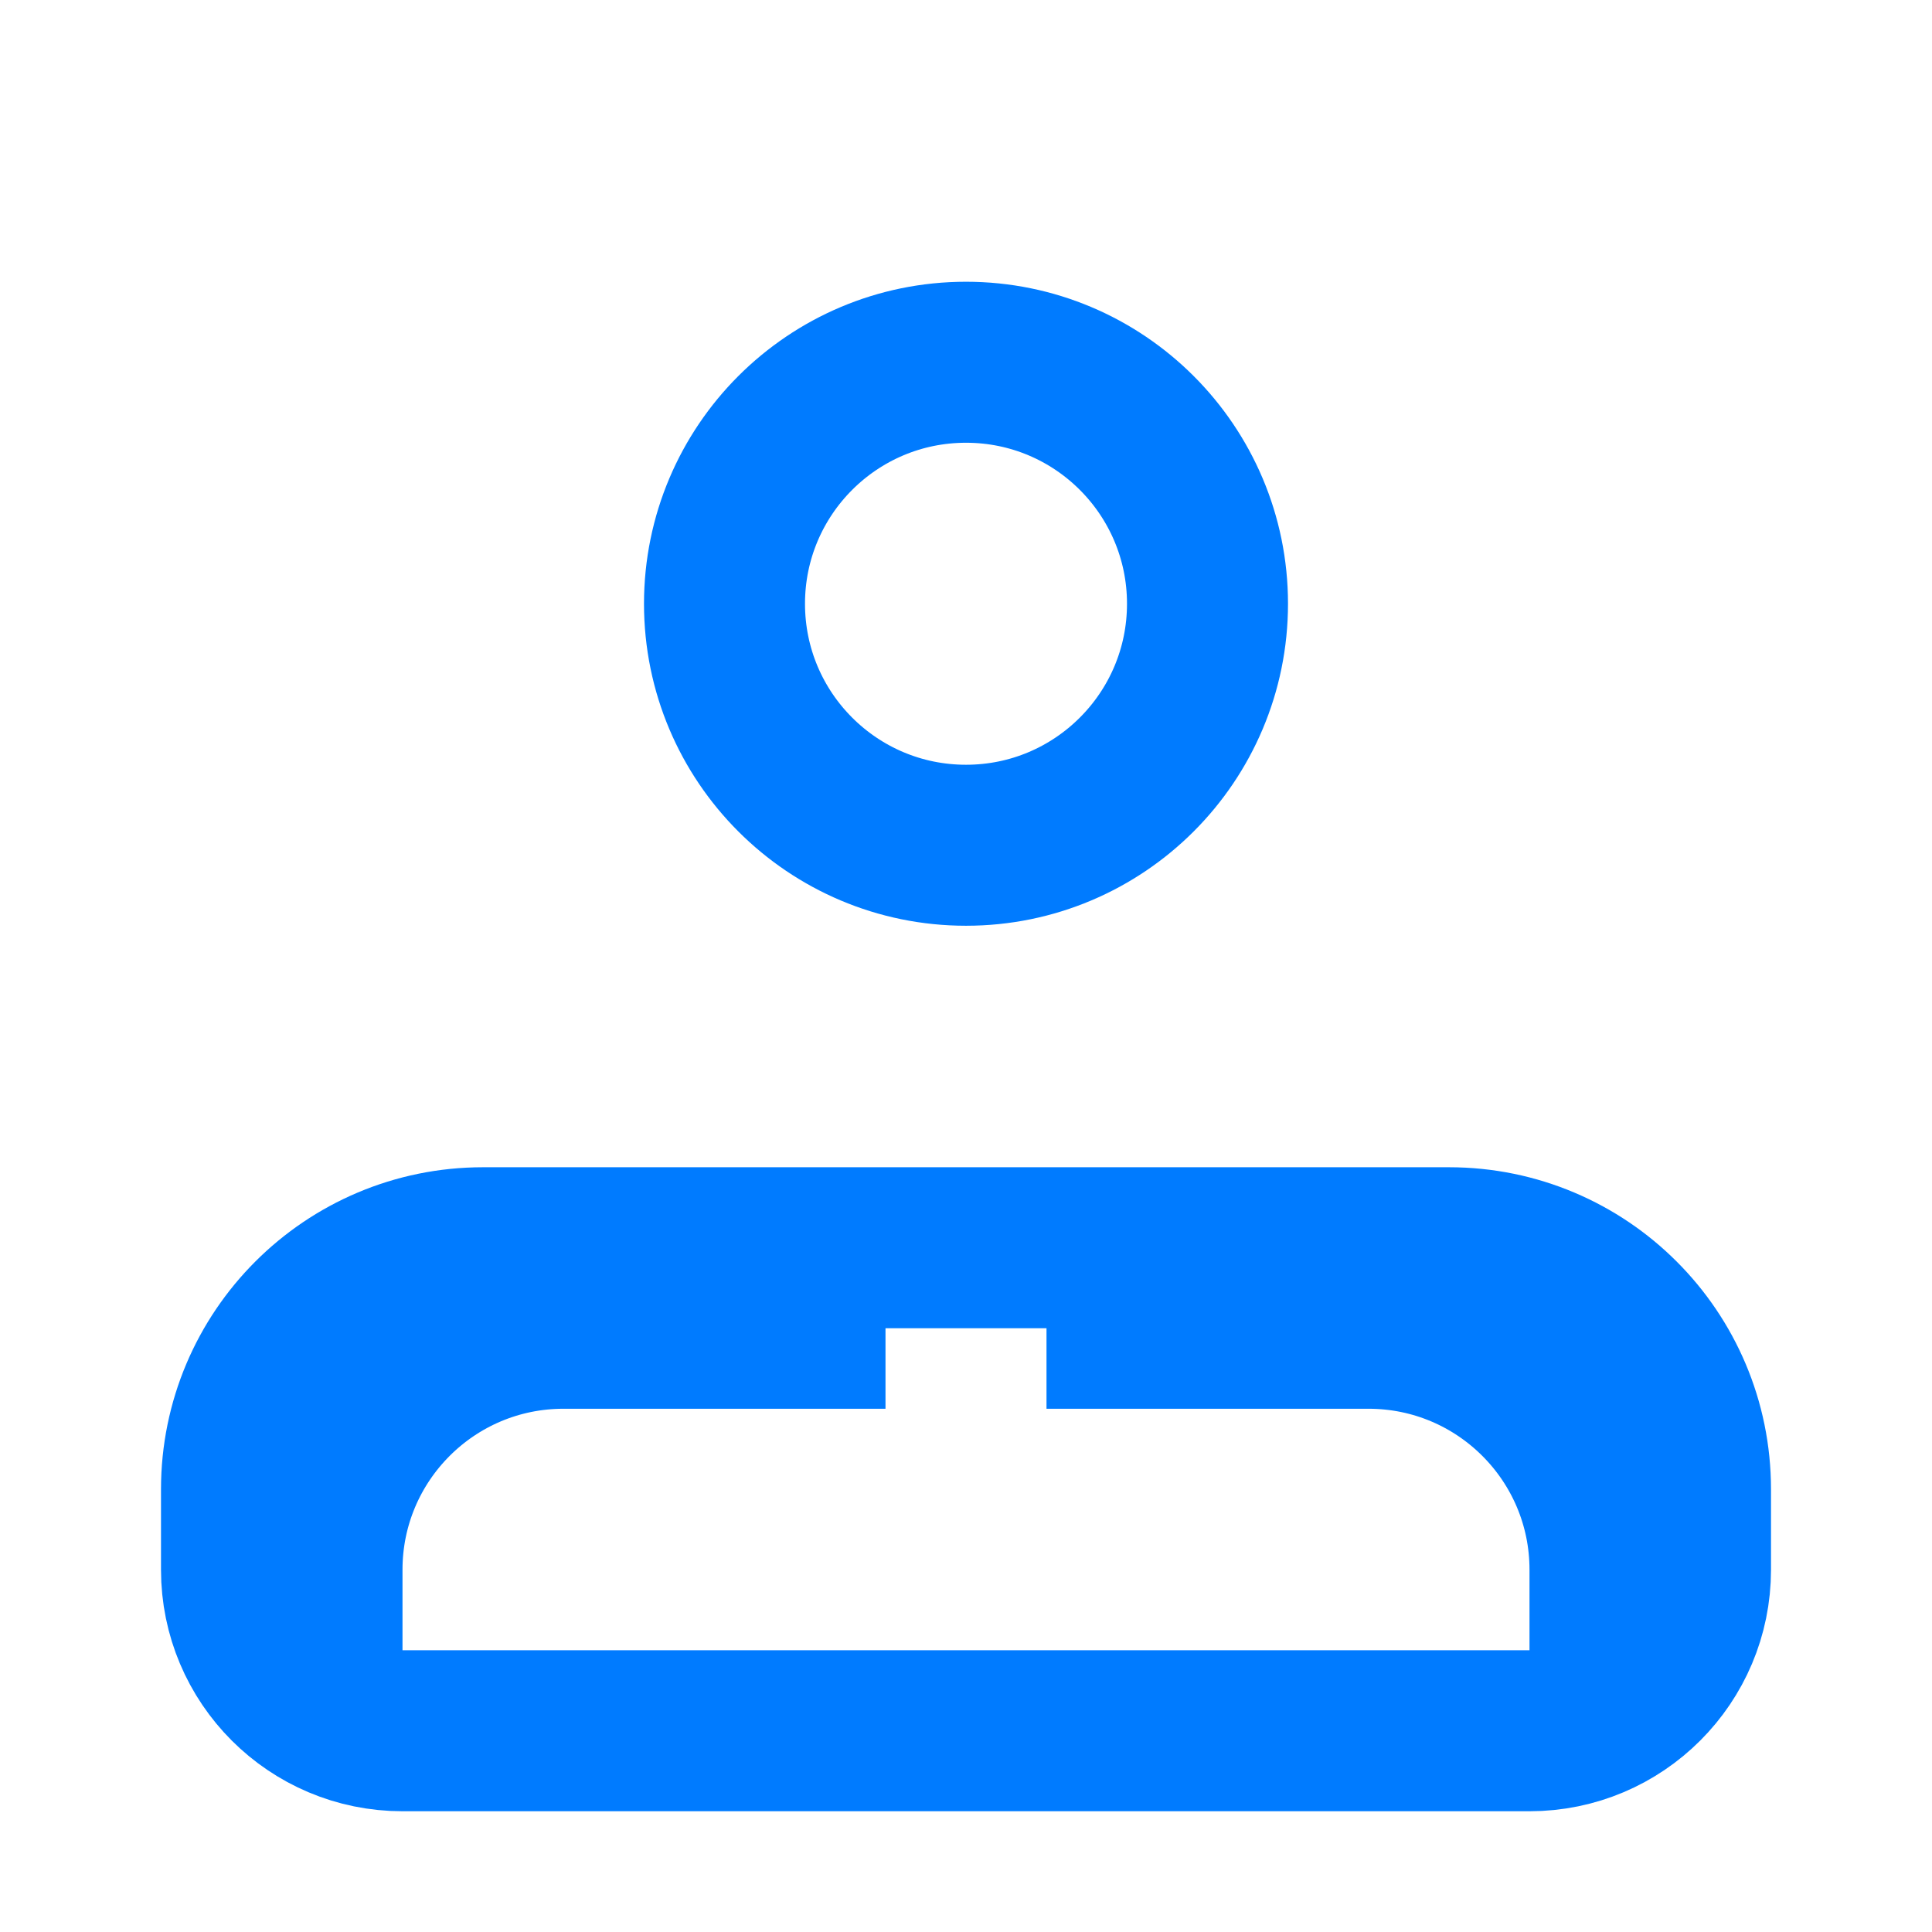 <svg width="24" height="24" viewBox="0 0 24 24" fill="none" xmlns="http://www.w3.org/2000/svg">
  <path d="M20 21.5V19.5C20 17.843 18.657 16.5 17 16.5H13M4 21.5V19.5C4 17.843 5.343 16.5 7 16.5H11M15 7.5C15 9.157 13.657 10.5 12 10.5C10.343 10.5 9 9.157 9 7.5C9 5.843 10.343 4.5 12 4.5C13.657 4.5 15 5.843 15 7.5ZM5 21.5H19C20.105 21.5 21 20.605 21 19.5V18.5C21 16.843 19.657 15.5 18 15.5H6C4.343 15.5 3 16.843 3 18.5V19.5C3 20.605 3.895 21.5 5 21.5Z" stroke="#007BFF" stroke-width="2"/>
</svg>
